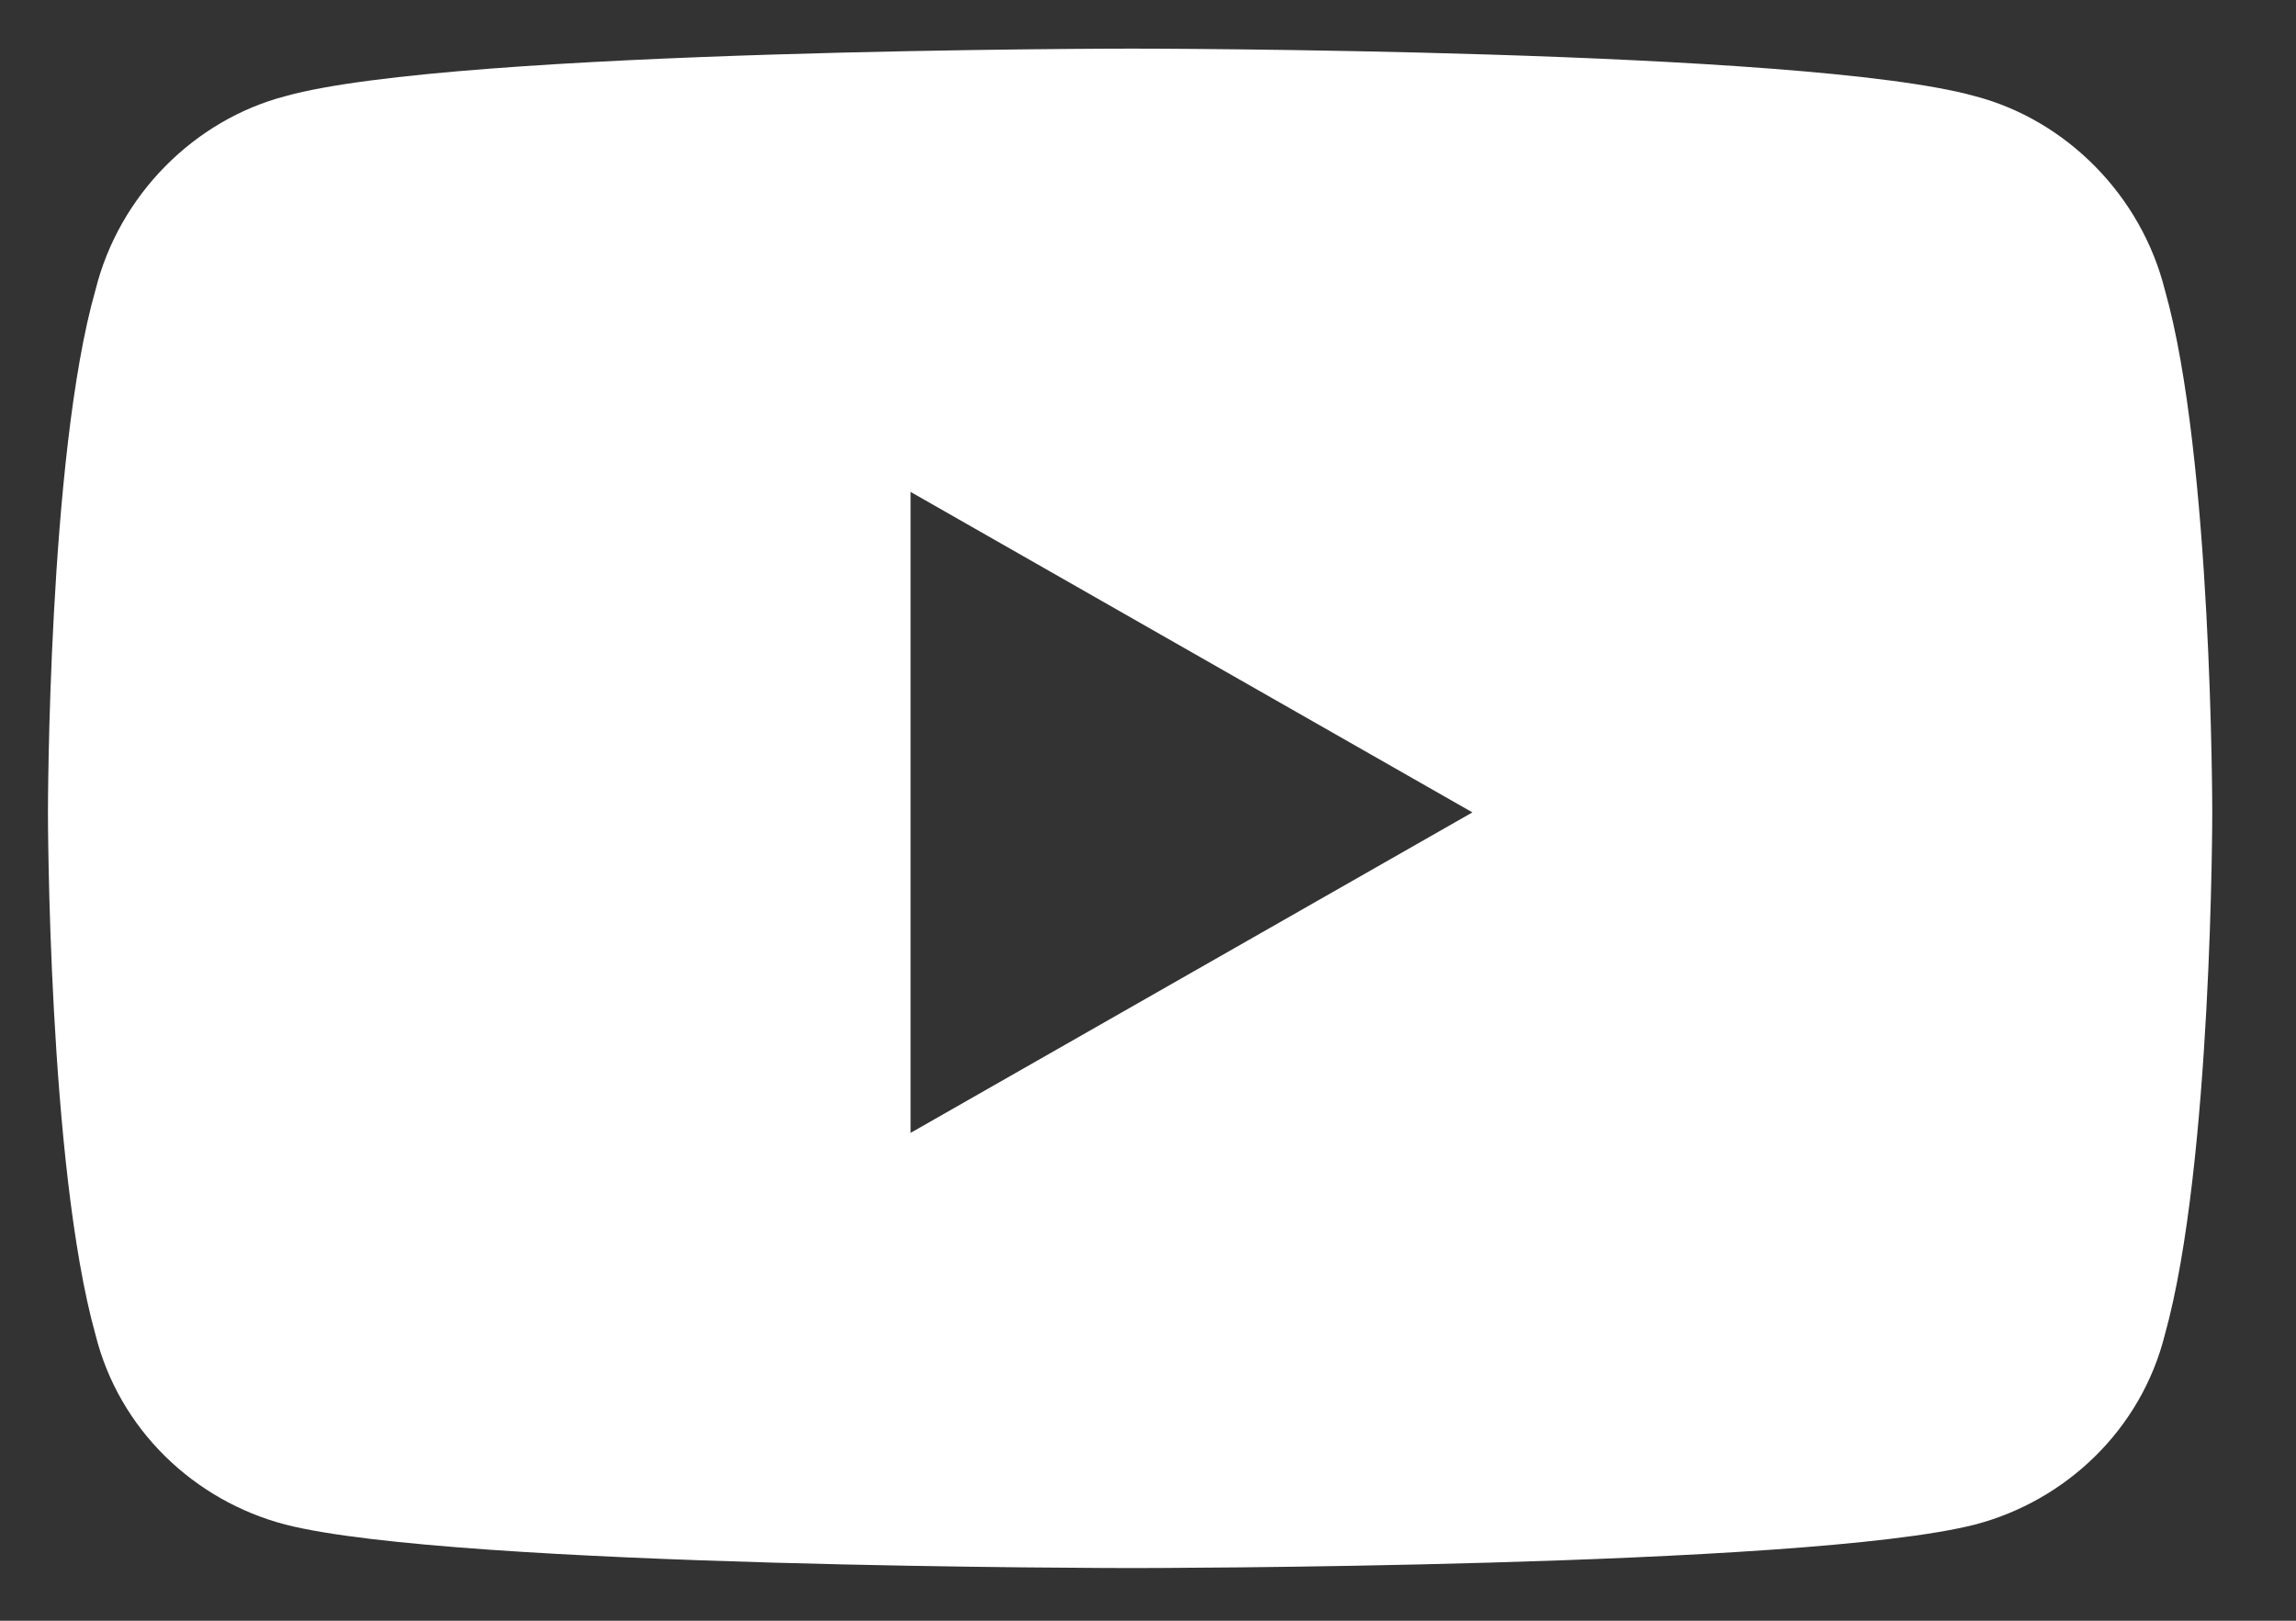 <svg width="17" height="12" viewBox="0 0 17 12" fill="none" xmlns="http://www.w3.org/2000/svg">
<rect x="0" y="0" width="17" height="12" fill="#333333" stroke="none"/>
<path d="M16.029 2.147C16.38 3.378 16.38 6.015 16.38 6.015C16.38 6.015 16.38 8.622 16.029 9.882C15.853 10.585 15.296 11.112 14.623 11.288C13.363 11.61 8.382 11.61 8.382 11.61C8.382 11.61 3.373 11.61 2.113 11.288C1.439 11.112 0.882 10.585 0.707 9.882C0.355 8.622 0.355 6.015 0.355 6.015C0.355 6.015 0.355 3.378 0.707 2.147C0.882 1.444 1.439 0.888 2.113 0.712C3.373 0.36 8.382 0.36 8.382 0.36C8.382 0.36 13.363 0.36 14.623 0.712C15.296 0.888 15.853 1.444 16.029 2.147ZM6.742 8.388L10.902 6.015L6.742 3.642V8.388Z" fill="white"/>
</svg>
